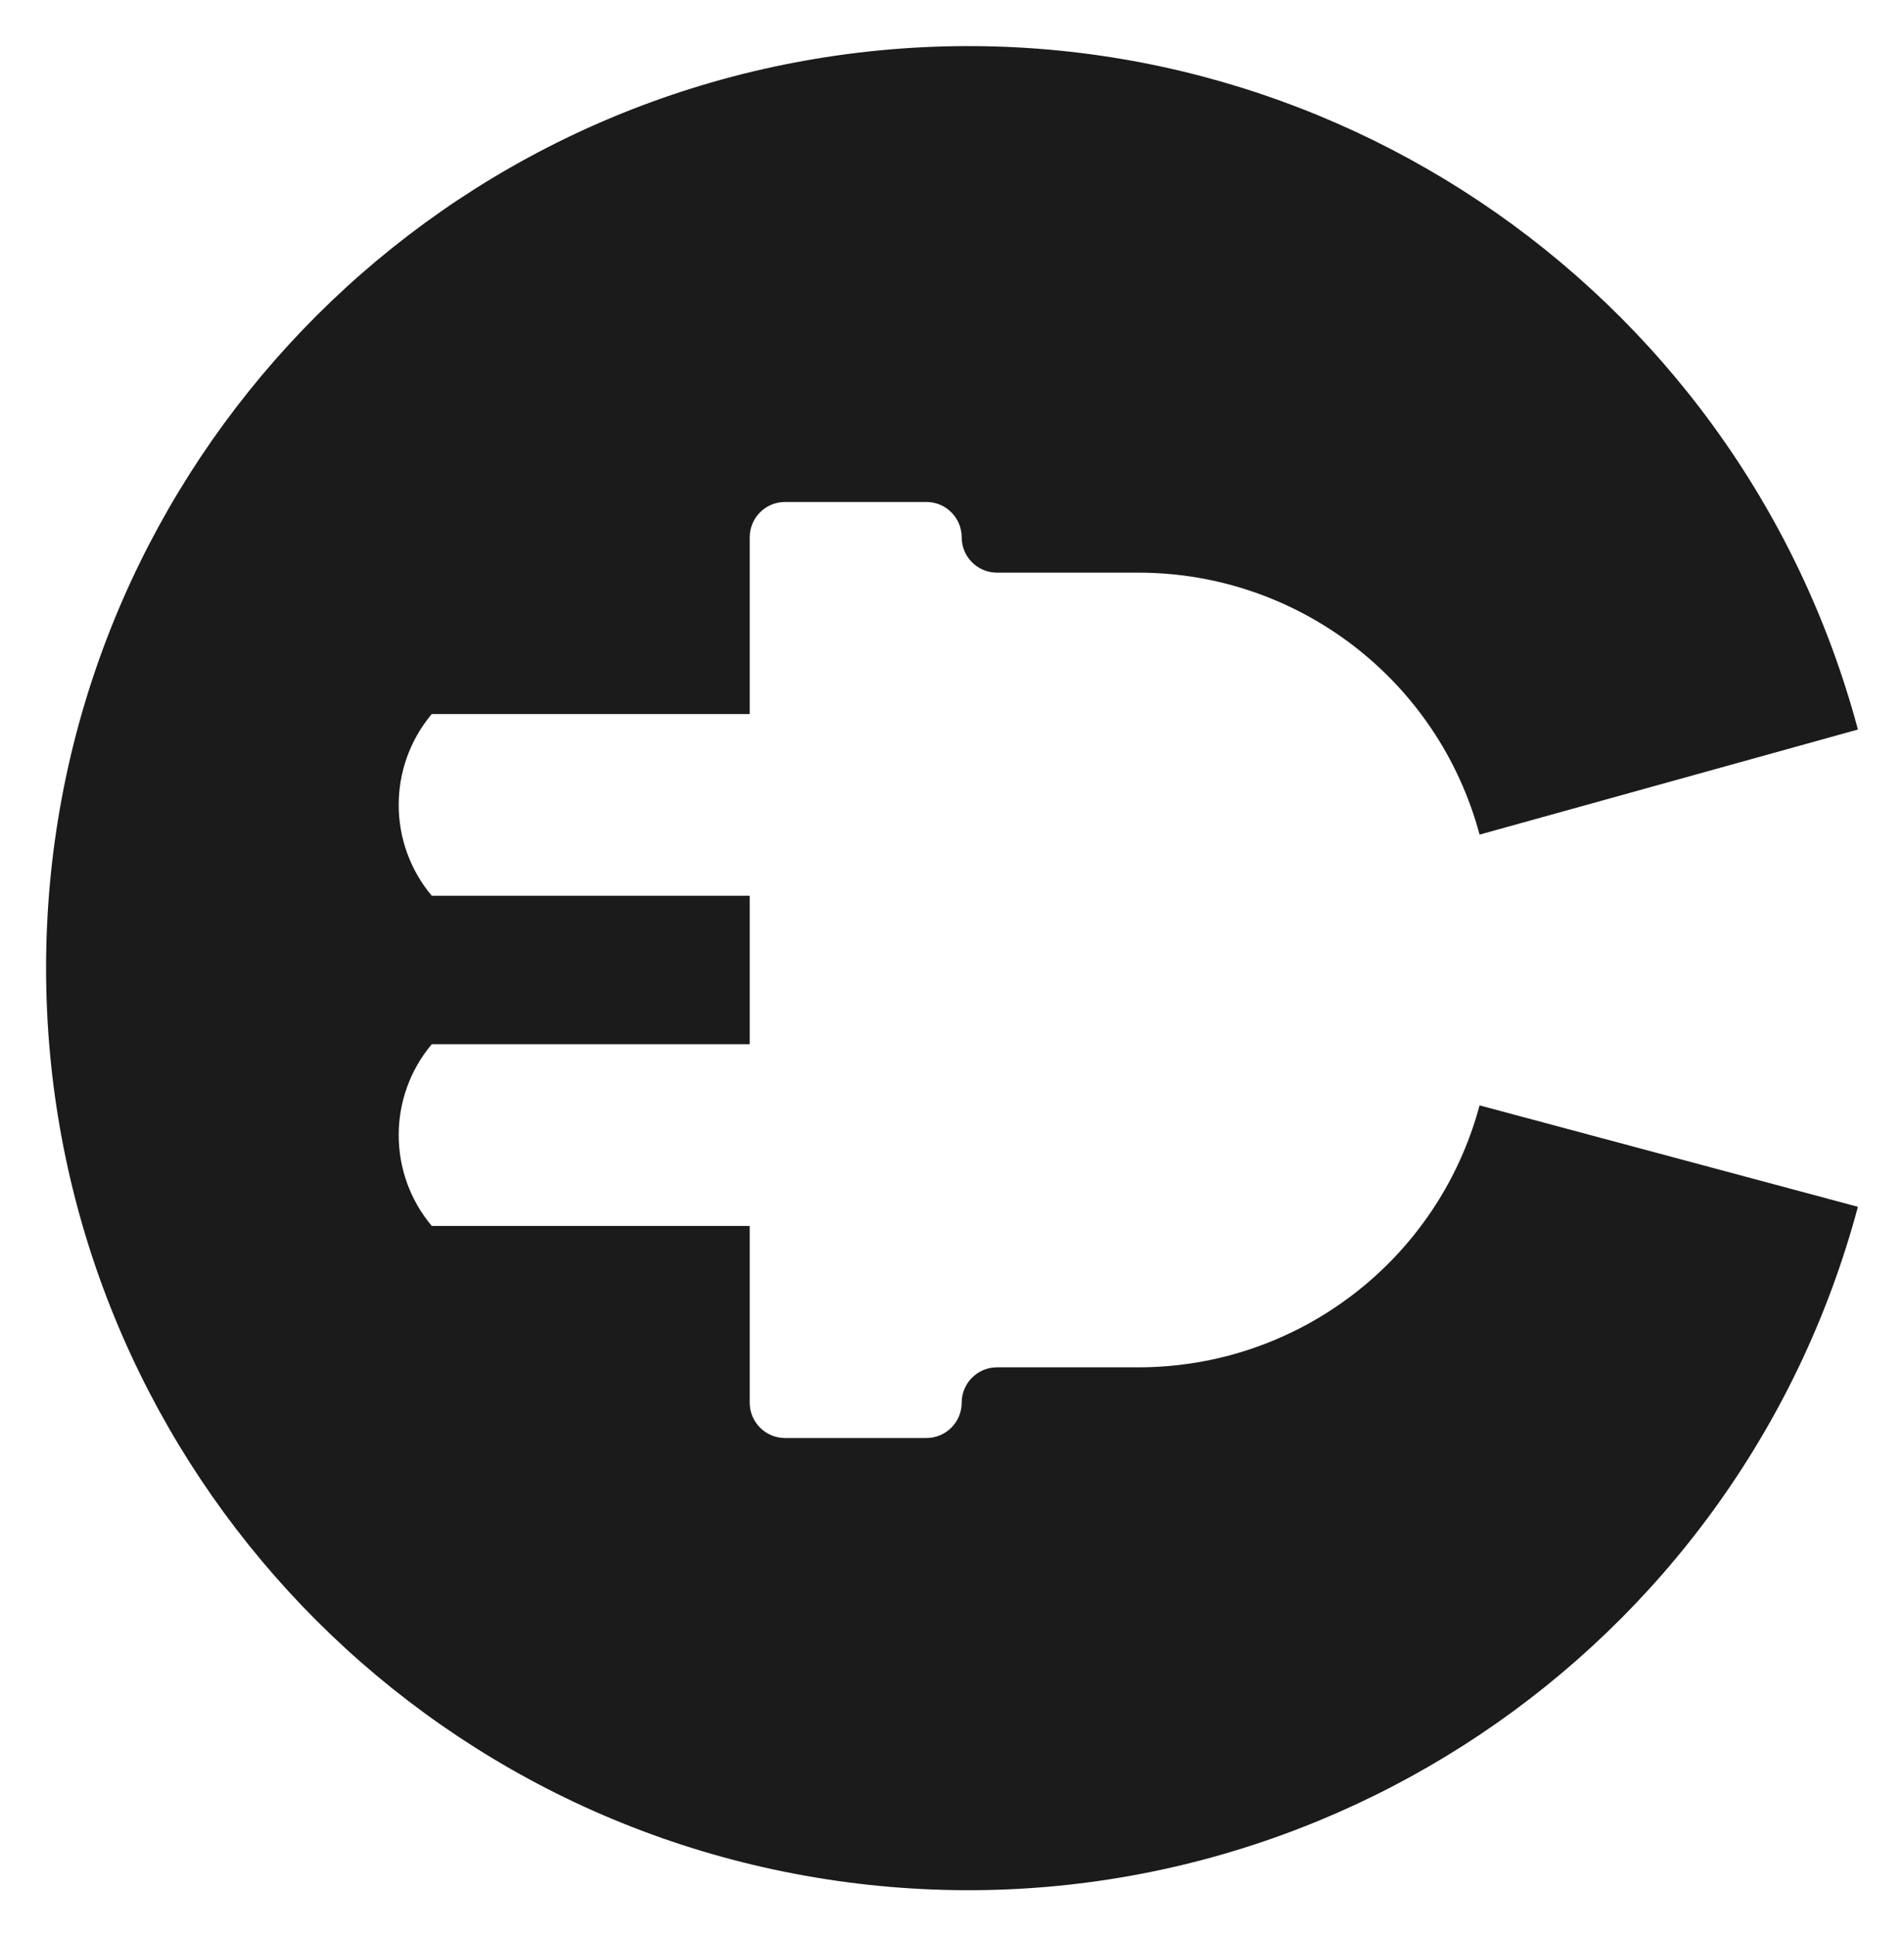 <svg class="typst-doc" viewBox="0 0 82.637 84.006" width="82.637pt" height="84.006pt" xmlns="http://www.w3.org/2000/svg" xmlns:xlink="http://www.w3.org/1999/xlink" xmlns:h5="http://www.w3.org/1999/xhtml">
    <g>
        <g transform="translate(2 2)">
            <g class="typst-group">
                <g>
                    <g transform="translate(0 0)">
                        <path class="typst-shape" fill="#1b1b1b" fill-rule="nonzero" d="M 78.637 29.65 C 73.442 10.261 54.68 -2.275 34.779 0.345 C 34.779 0.345 34.779 0.345 34.779 0.345 C 14.877 2.965 0 19.93 0 40.003 C 0 40.003 0 40.003 0 40.003 C -0 60.076 14.877 77.041 34.779 79.661 C 34.779 79.661 34.779 79.661 34.779 79.661 C 54.68 82.281 73.442 69.745 78.637 50.356 C 78.637 50.356 78.637 50.356 78.637 50.356 C 78.637 50.356 78.637 50.356 78.637 50.356 C 78.637 50.356 62.216 45.956 62.216 45.956 C 62.216 45.956 62.216 45.956 62.216 45.956 C 60.42 52.659 54.345 57.321 47.405 57.321 C 47.405 57.321 47.405 57.321 47.405 57.321 C 47.405 57.321 41.272 57.321 41.272 57.321 C 41.272 57.321 41.272 57.321 41.272 57.321 C 40.425 57.321 39.739 58.007 39.739 58.854 C 39.739 58.854 39.739 58.854 39.739 58.854 C 39.739 59.701 39.052 60.387 38.205 60.387 C 38.205 60.387 38.205 60.387 38.205 60.387 C 38.205 60.387 32.072 60.387 32.072 60.387 C 32.072 60.387 32.072 60.387 32.072 60.387 C 31.225 60.387 30.539 59.701 30.539 58.854 C 30.539 58.854 30.539 58.854 30.539 58.854 C 30.539 58.854 30.539 51.187 30.539 51.187 C 30.539 51.187 16.739 51.187 16.739 51.187 C 16.739 51.187 16.739 51.187 16.739 51.187 C 14.826 48.907 14.826 45.583 16.739 43.302 C 16.739 43.302 16.739 43.302 16.739 43.302 C 16.739 43.302 30.539 43.302 30.539 43.302 C 30.539 43.302 30.539 36.862 30.539 36.862 C 30.539 36.862 16.739 36.862 16.739 36.862 C 16.739 36.862 16.739 36.862 16.739 36.862 C 14.826 34.582 14.826 31.258 16.739 28.978 C 16.739 28.978 16.739 28.978 16.739 28.978 C 16.739 28.978 30.539 28.978 30.539 28.978 C 30.539 28.978 30.539 21.311 30.539 21.311 C 30.539 21.311 30.539 21.311 30.539 21.311 C 30.539 20.464 31.225 19.778 32.072 19.778 C 32.072 19.778 32.072 19.778 32.072 19.778 C 32.072 19.778 38.205 19.778 38.205 19.778 C 38.205 19.778 38.205 19.778 38.205 19.778 C 39.052 19.778 39.739 20.464 39.739 21.311 C 39.739 21.311 39.739 21.311 39.739 21.311 C 39.739 22.158 40.425 22.844 41.272 22.844 C 41.272 22.844 41.272 22.844 41.272 22.844 C 41.272 22.844 47.405 22.844 47.405 22.844 C 47.405 22.844 47.405 22.844 47.405 22.844 C 54.345 22.844 60.42 27.506 62.216 34.209 C 62.216 34.209 62.216 34.209 62.216 34.209 C 62.216 34.209 78.637 29.65 78.637 29.65 C 78.637 29.65 78.637 29.65 78.637 29.65 Z "/>
                    </g>
                </g>
            </g>
        </g>
    </g>
</svg>
